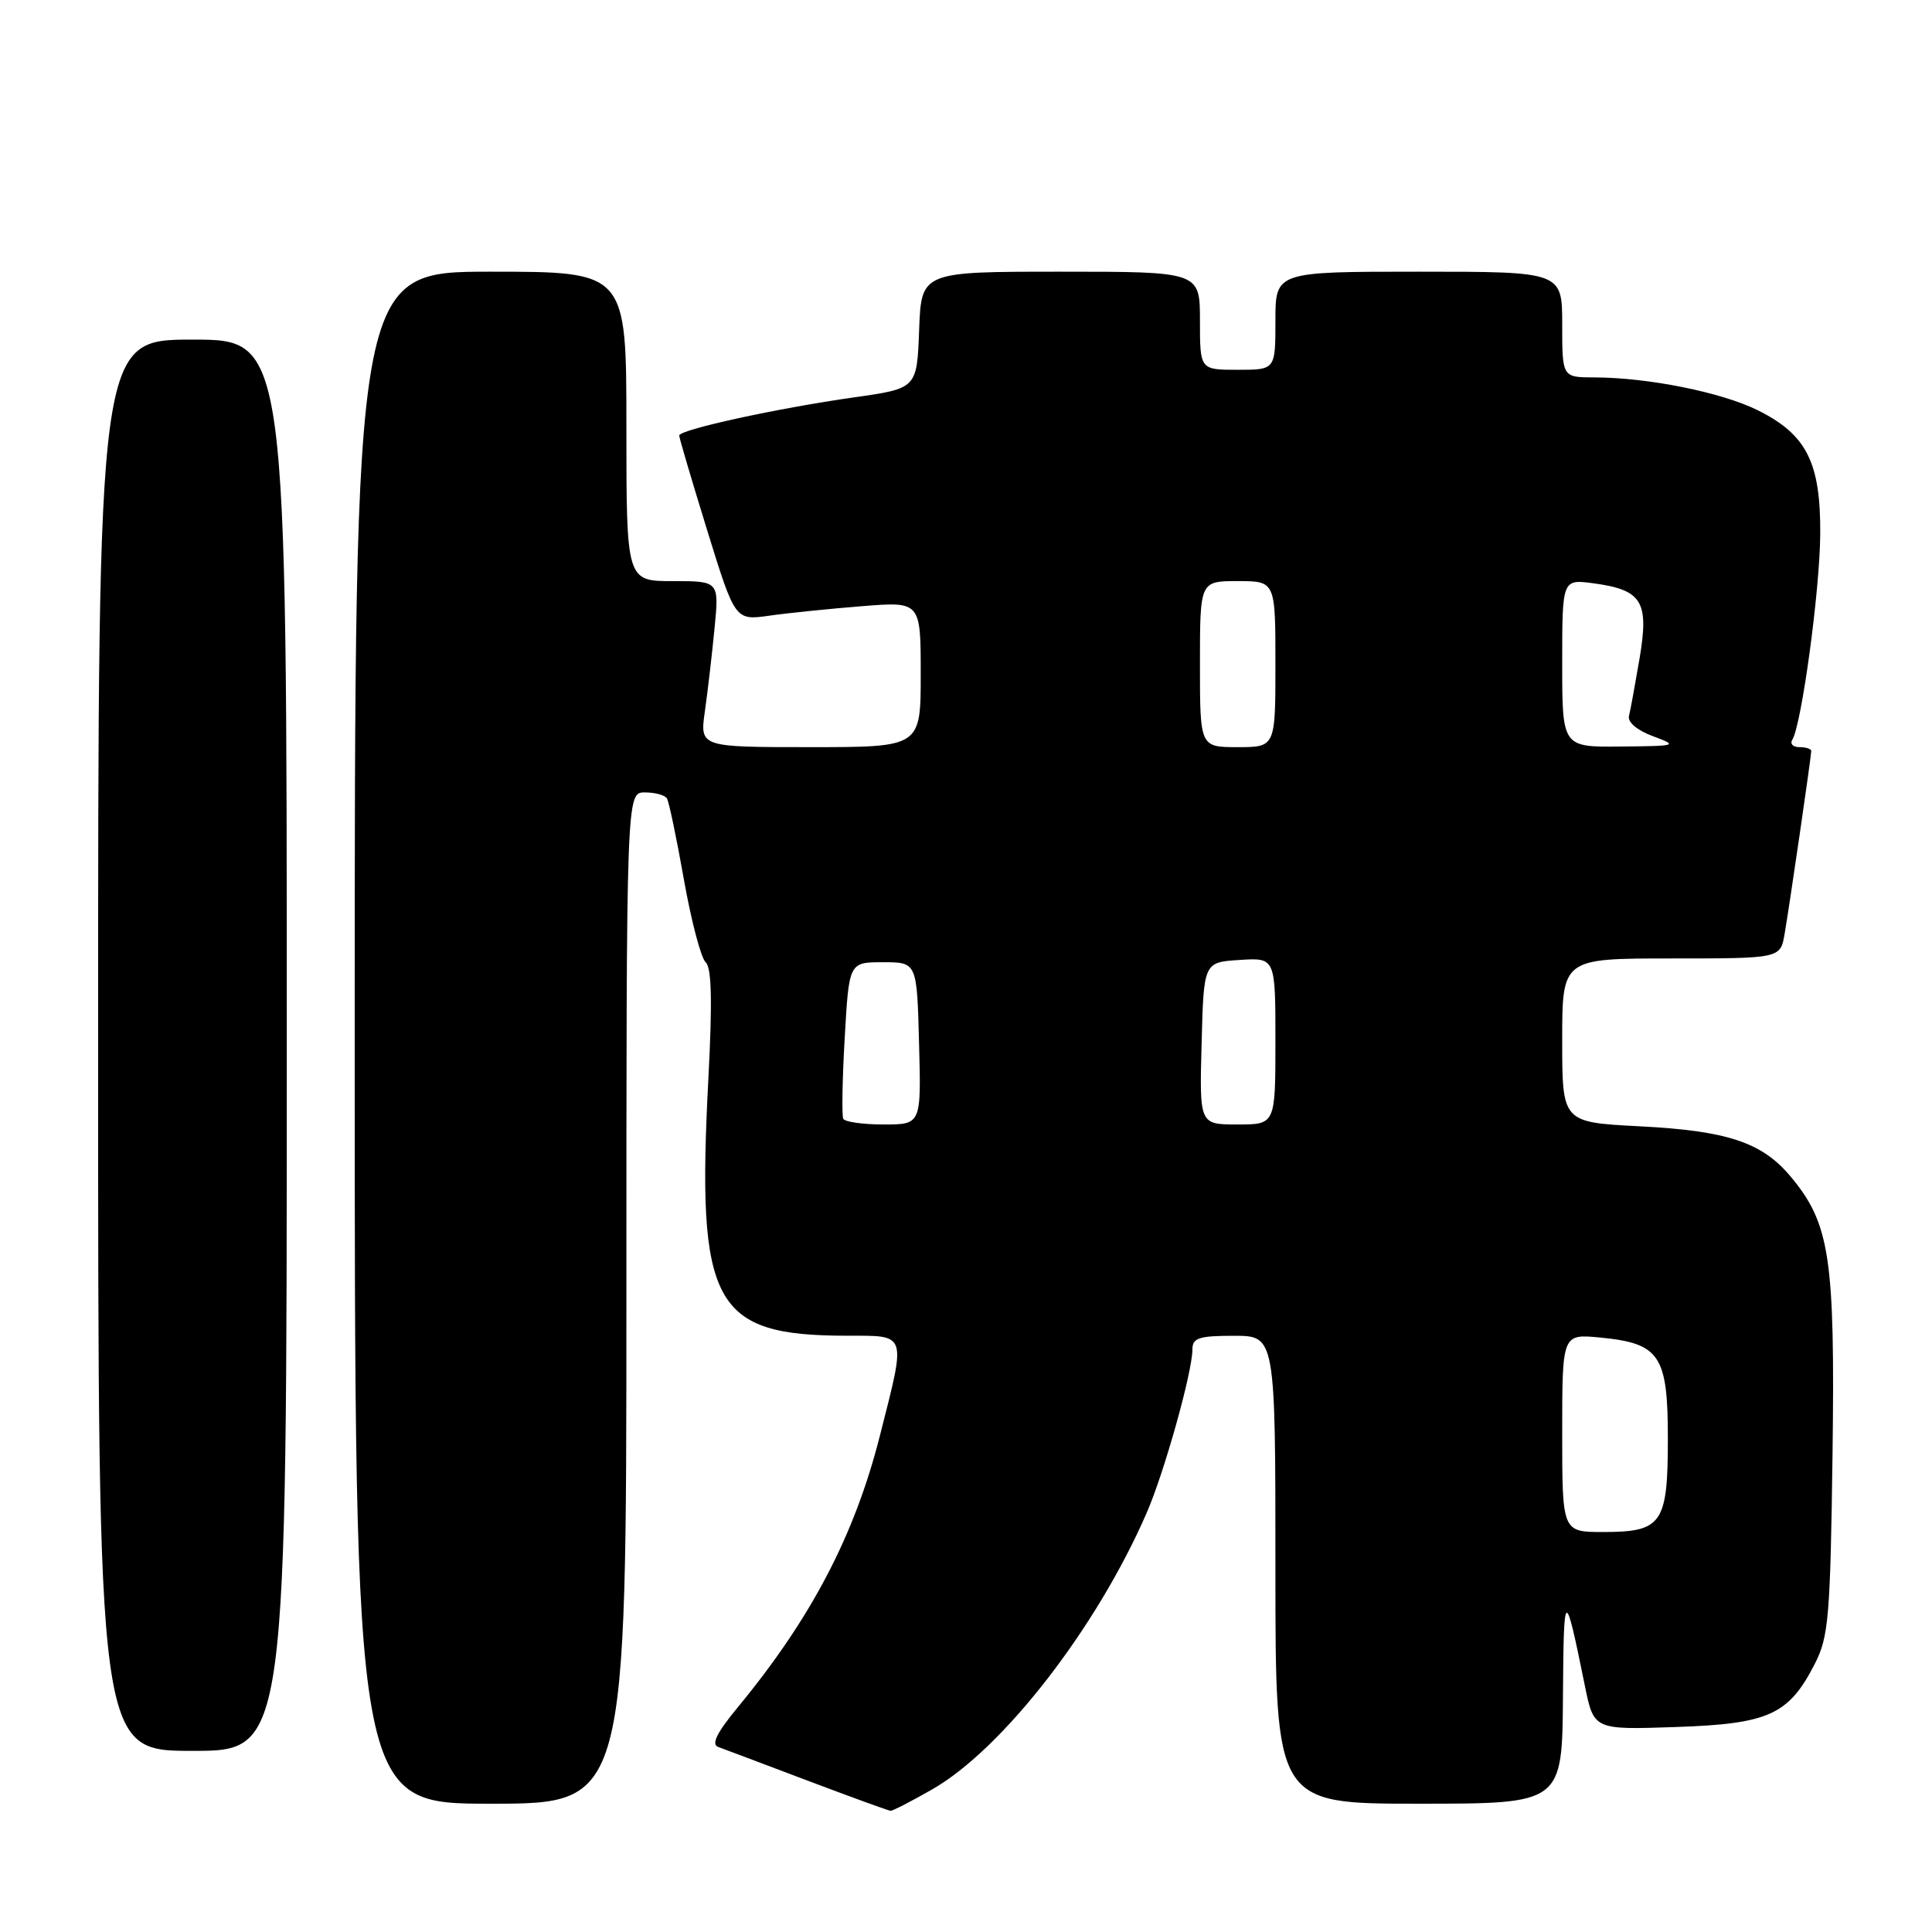 <?xml version="1.0" encoding="UTF-8" standalone="no"?>
<!DOCTYPE svg PUBLIC "-//W3C//DTD SVG 1.1//EN" "http://www.w3.org/Graphics/SVG/1.1/DTD/svg11.dtd" >
<svg xmlns="http://www.w3.org/2000/svg" xmlns:xlink="http://www.w3.org/1999/xlink" version="1.1" viewBox="0 0 256 256">
 <g >
 <path fill="currentColor"
d=" M 123.56 237.08 C 132.88 231.73 145.30 215.72 151.92 200.51 C 154.26 195.16 158.00 181.79 158.00 178.81 C 158.00 177.28 158.86 177.00 163.50 177.00 C 169.00 177.00 169.00 177.00 169.00 208.00 C 169.00 239.00 169.00 239.00 188.00 239.00 C 207.00 239.00 207.00 239.00 207.10 224.75 C 207.20 210.28 207.33 210.22 210.00 223.36 C 211.19 229.21 211.19 229.21 222.04 228.84 C 234.40 228.42 237.02 227.23 240.50 220.41 C 242.30 216.89 242.53 214.16 242.82 192.71 C 243.16 166.57 242.48 162.10 237.21 155.83 C 233.43 151.35 228.84 149.83 217.25 149.24 C 207.00 148.71 207.00 148.71 207.00 137.86 C 207.00 127.00 207.00 127.00 221.45 127.00 C 235.91 127.00 235.91 127.00 236.47 123.75 C 237.15 119.79 240.00 100.21 240.00 99.51 C 240.00 99.23 239.30 99.00 238.44 99.00 C 237.58 99.00 237.15 98.56 237.49 98.02 C 238.72 96.03 241.14 78.25 241.19 70.80 C 241.26 61.29 239.40 57.59 232.93 54.37 C 228.16 51.99 218.38 50.02 211.25 50.01 C 207.00 50.00 207.00 50.00 207.00 43.00 C 207.00 36.00 207.00 36.00 188.00 36.00 C 169.00 36.00 169.00 36.00 169.00 42.50 C 169.00 49.00 169.00 49.00 164.00 49.00 C 159.00 49.00 159.00 49.00 159.00 42.50 C 159.00 36.00 159.00 36.00 140.54 36.00 C 122.08 36.00 122.08 36.00 121.79 43.73 C 121.50 51.47 121.50 51.47 113.19 52.65 C 103.01 54.09 90.00 56.93 90.00 57.71 C 90.00 58.03 91.67 63.67 93.70 70.25 C 97.40 82.22 97.40 82.22 101.95 81.58 C 104.45 81.22 109.99 80.66 114.25 80.32 C 122.00 79.70 122.00 79.70 122.00 89.35 C 122.00 99.00 122.00 99.00 107.36 99.00 C 92.73 99.00 92.73 99.00 93.40 94.25 C 93.77 91.64 94.35 86.69 94.68 83.25 C 95.29 77.00 95.29 77.00 89.14 77.00 C 83.00 77.00 83.00 77.00 83.00 56.50 C 83.00 36.00 83.00 36.00 65.00 36.00 C 47.00 36.00 47.00 36.00 47.00 137.50 C 47.00 239.00 47.00 239.00 65.00 239.00 C 83.00 239.00 83.00 239.00 83.00 172.00 C 83.00 105.00 83.00 105.00 85.44 105.00 C 86.78 105.00 88.10 105.35 88.37 105.79 C 88.64 106.22 89.65 111.06 90.62 116.54 C 91.59 122.02 92.89 126.95 93.50 127.50 C 94.30 128.21 94.40 132.69 93.86 143.00 C 92.29 172.95 94.47 176.98 112.25 176.99 C 120.26 177.00 120.09 176.46 116.60 190.20 C 113.24 203.46 107.50 214.42 97.74 226.25 C 94.98 229.59 94.22 231.14 95.16 231.48 C 95.90 231.75 101.22 233.75 107.00 235.94 C 112.78 238.12 117.72 239.92 118.00 239.94 C 118.28 239.96 120.78 238.67 123.56 237.08 Z  M 38.00 138.50 C 38.00 45.00 38.00 45.00 25.50 45.00 C 13.00 45.00 13.00 45.00 13.00 138.50 C 13.00 232.00 13.00 232.00 25.50 232.00 C 38.00 232.00 38.00 232.00 38.00 138.50 Z  M 207.00 189.87 C 207.00 176.75 207.00 176.75 212.01 177.23 C 219.94 177.99 221.00 179.57 221.00 190.58 C 221.00 201.91 220.25 203.00 212.43 203.00 C 207.00 203.00 207.00 203.00 207.00 189.87 Z  M 111.74 148.25 C 111.53 147.84 111.61 143.00 111.93 137.50 C 112.50 127.50 112.50 127.50 117.00 127.50 C 121.50 127.50 121.50 127.50 121.78 138.25 C 122.07 149.00 122.07 149.00 117.09 149.00 C 114.36 149.00 111.95 148.66 111.74 148.25 Z  M 159.22 138.25 C 159.50 127.50 159.50 127.50 164.25 127.20 C 169.00 126.89 169.00 126.89 169.00 137.95 C 169.00 149.00 169.00 149.00 163.97 149.00 C 158.93 149.00 158.93 149.00 159.22 138.25 Z  M 159.00 88.00 C 159.00 77.00 159.00 77.00 164.00 77.00 C 169.00 77.00 169.00 77.00 169.00 88.00 C 169.00 99.00 169.00 99.00 164.00 99.00 C 159.00 99.00 159.00 99.00 159.00 88.00 Z  M 207.00 87.87 C 207.00 76.74 207.00 76.74 211.14 77.29 C 217.58 78.16 218.52 79.68 217.26 87.19 C 216.67 90.66 216.04 94.12 215.85 94.87 C 215.64 95.68 216.92 96.77 219.00 97.54 C 222.40 98.81 222.28 98.85 214.75 98.92 C 207.00 99.00 207.00 99.00 207.00 87.87 Z "/>
</g>
</svg>